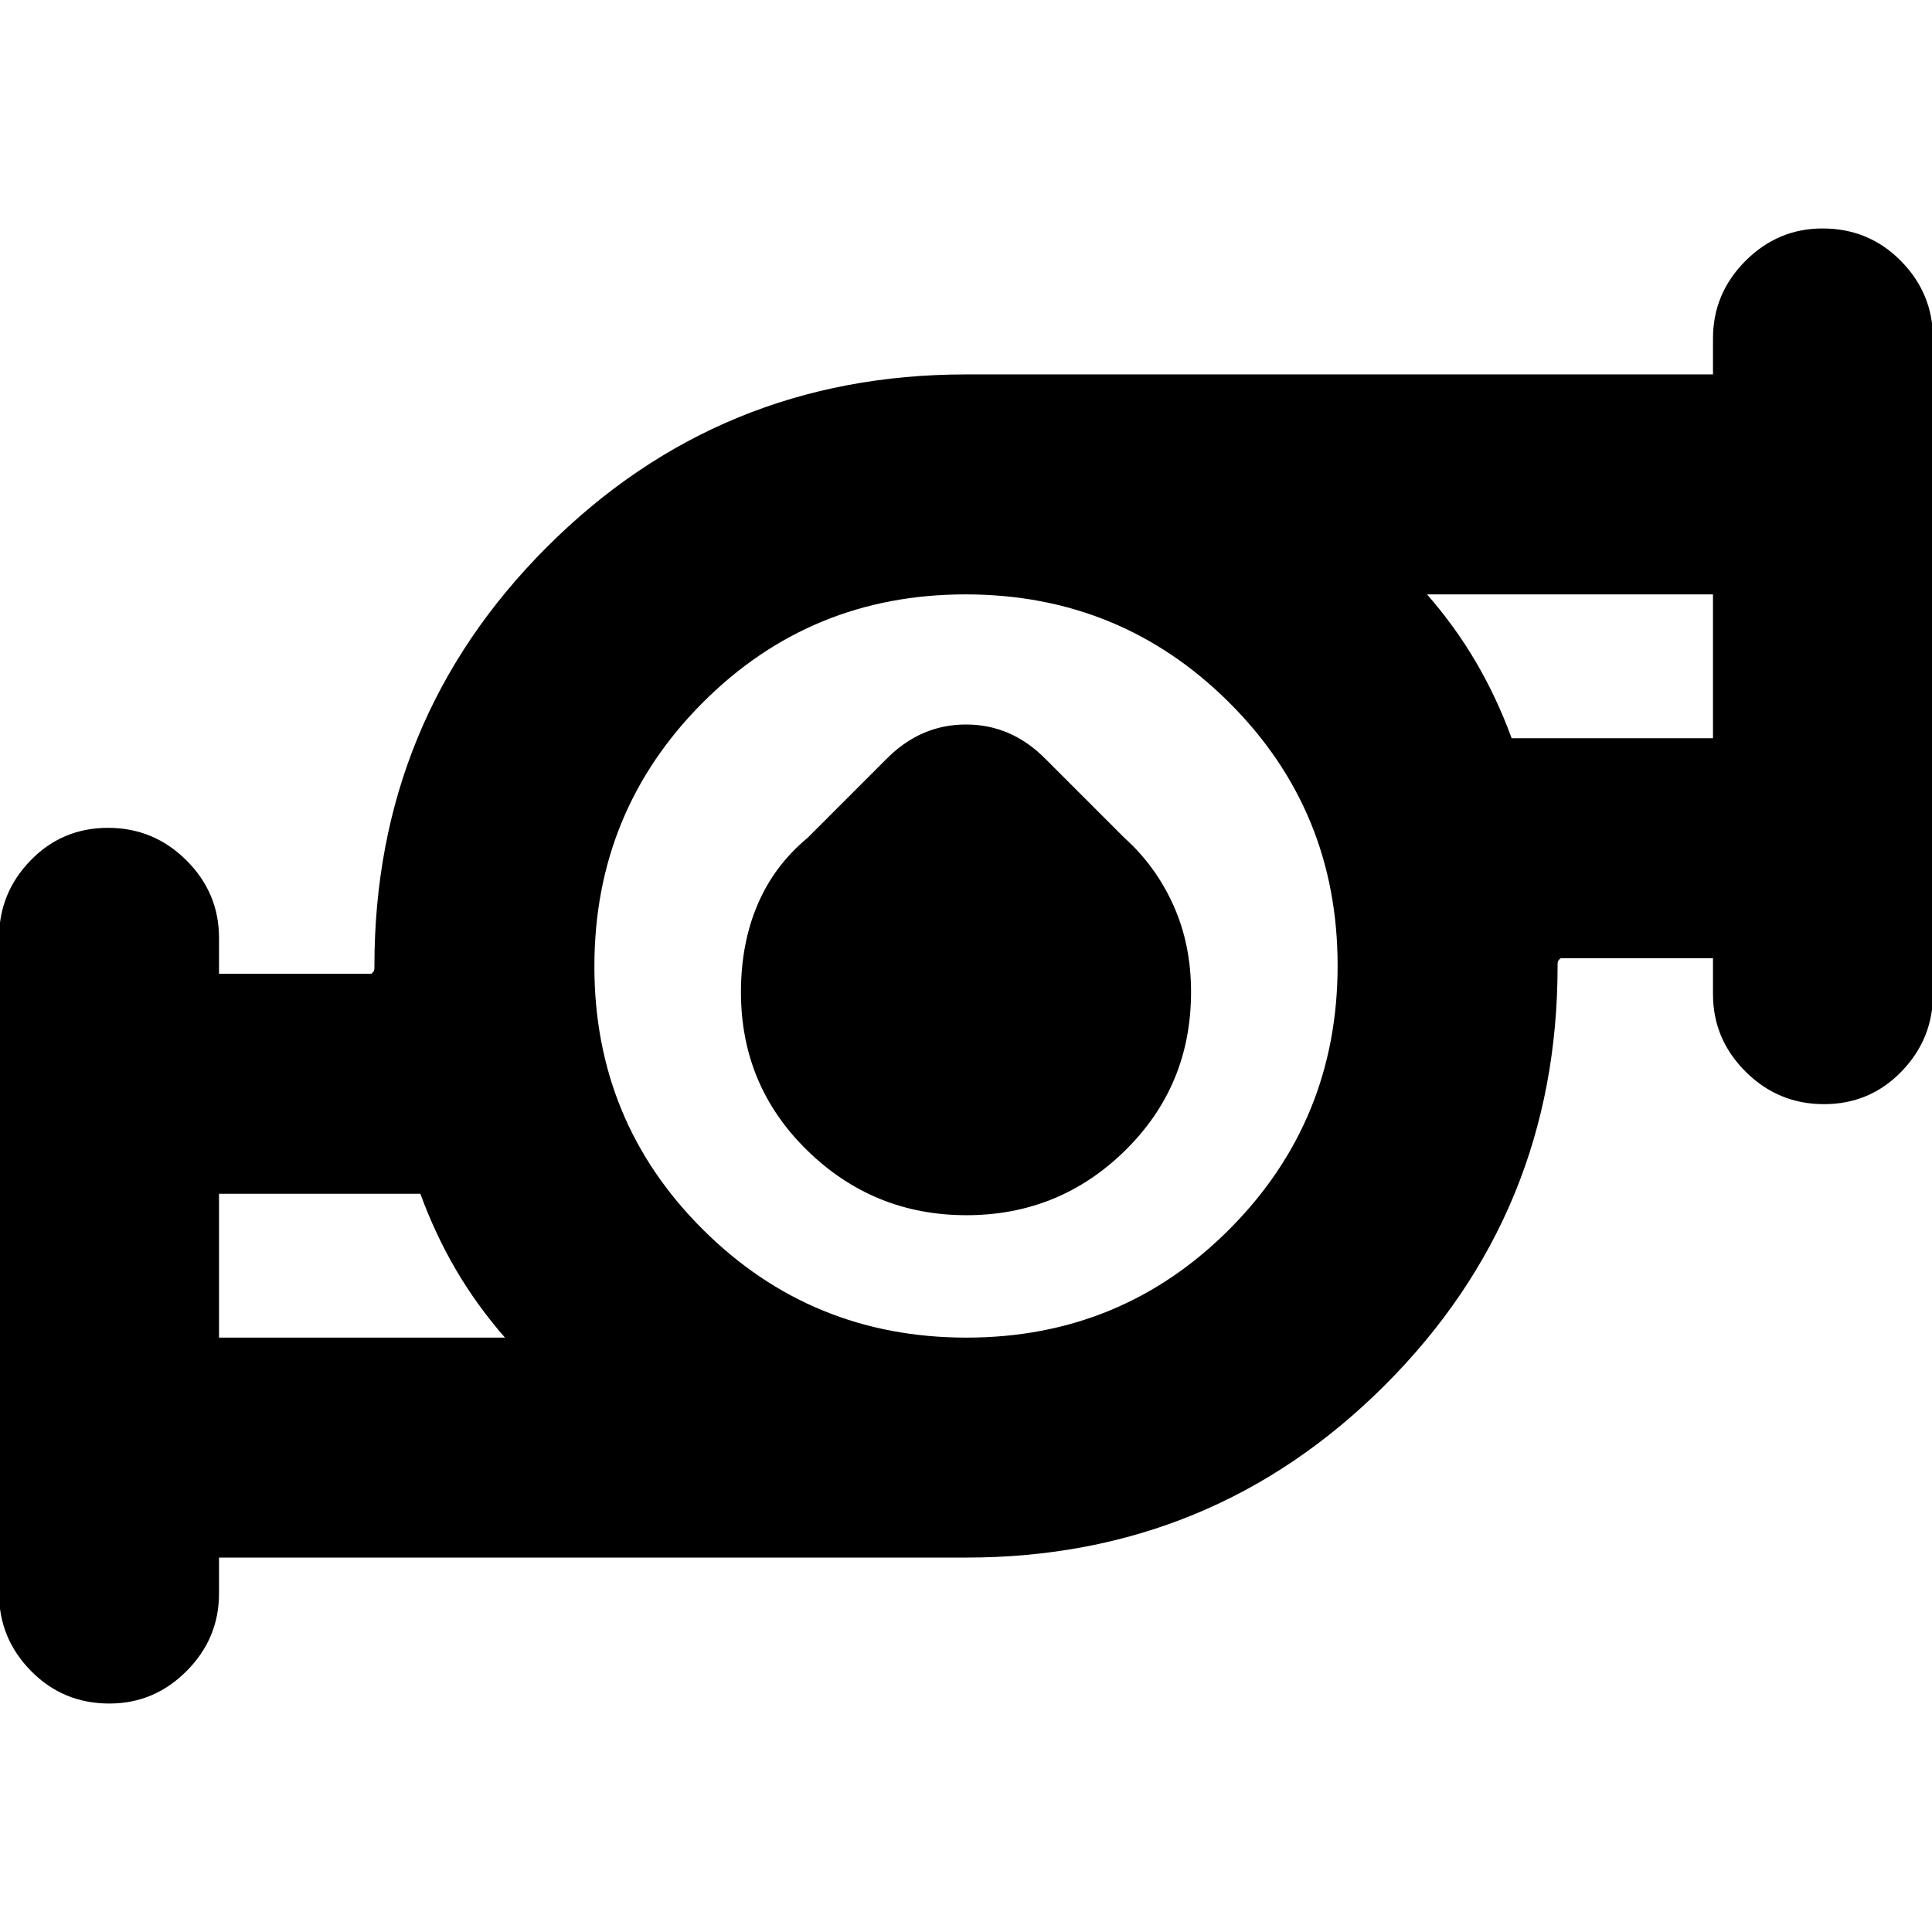 <svg xmlns="http://www.w3.org/2000/svg" height="20" viewBox="0 -960 960 960" width="20"><path d="M108.826-295.348h142.086q-13.869-15.869-24.239-33.521-10.369-17.652-17.804-37.957H108.826v71.478Zm371.4 0q77.035 0 130.731-53.921 53.695-53.922 53.695-130.957t-53.921-130.731q-53.922-53.695-130.957-53.695t-130.731 53.921q-53.695 53.922-53.695 130.957t53.921 130.731q53.922 53.695 130.957 53.695Zm270.905-297.826h100.043v-71.478H709.088q13.869 15.869 24.239 33.521 10.369 17.652 17.804 37.957ZM108.826-186.043v17.87q0 22.335-16.098 38.494-16.098 16.158-38.344 16.158-23.037 0-38.95-16.158Q-.479-145.838-.479-168.173V-494q0-22.335 15.703-38.494 15.703-16.158 38.457-16.158t38.95 16.158q16.195 16.159 16.195 38.494v17.87h75.651q1.522-1.071 1.544-2.47l.022-1.4q0-122.469 85.744-208.213T480-773.957h371.174v-17.87q0-22.335 16.098-38.494 16.098-16.158 38.344-16.158 23.036 0 38.95 16.158 15.913 16.159 15.913 38.494V-466q0 22.335-15.703 38.494-15.702 16.158-38.457 16.158-22.754 0-38.949-16.158-16.196-16.159-16.196-38.494v-17.87h-75.651q-1.522 1.071-1.544 2.47l-.022 1.4q0 122.469-85.744 208.213T480-186.043H108.826Zm371.399-170.131q-46.152 0-79.102-32.176-32.949-32.176-32.949-78.65 0-24.13 8.273-43.534t24.857-33.162l39.044-39.043Q457.323-600 480-600t39.652 17.261l39.044 39.043q15.565 14 24.348 33.486 8.782 19.486 8.782 43.122 0 46.562-32.724 78.738t-78.877 32.176Zm-371.399 60.826v-71.478V-295.348Zm742.348-297.826V-664.652v71.478ZM480-480Z"/></svg>